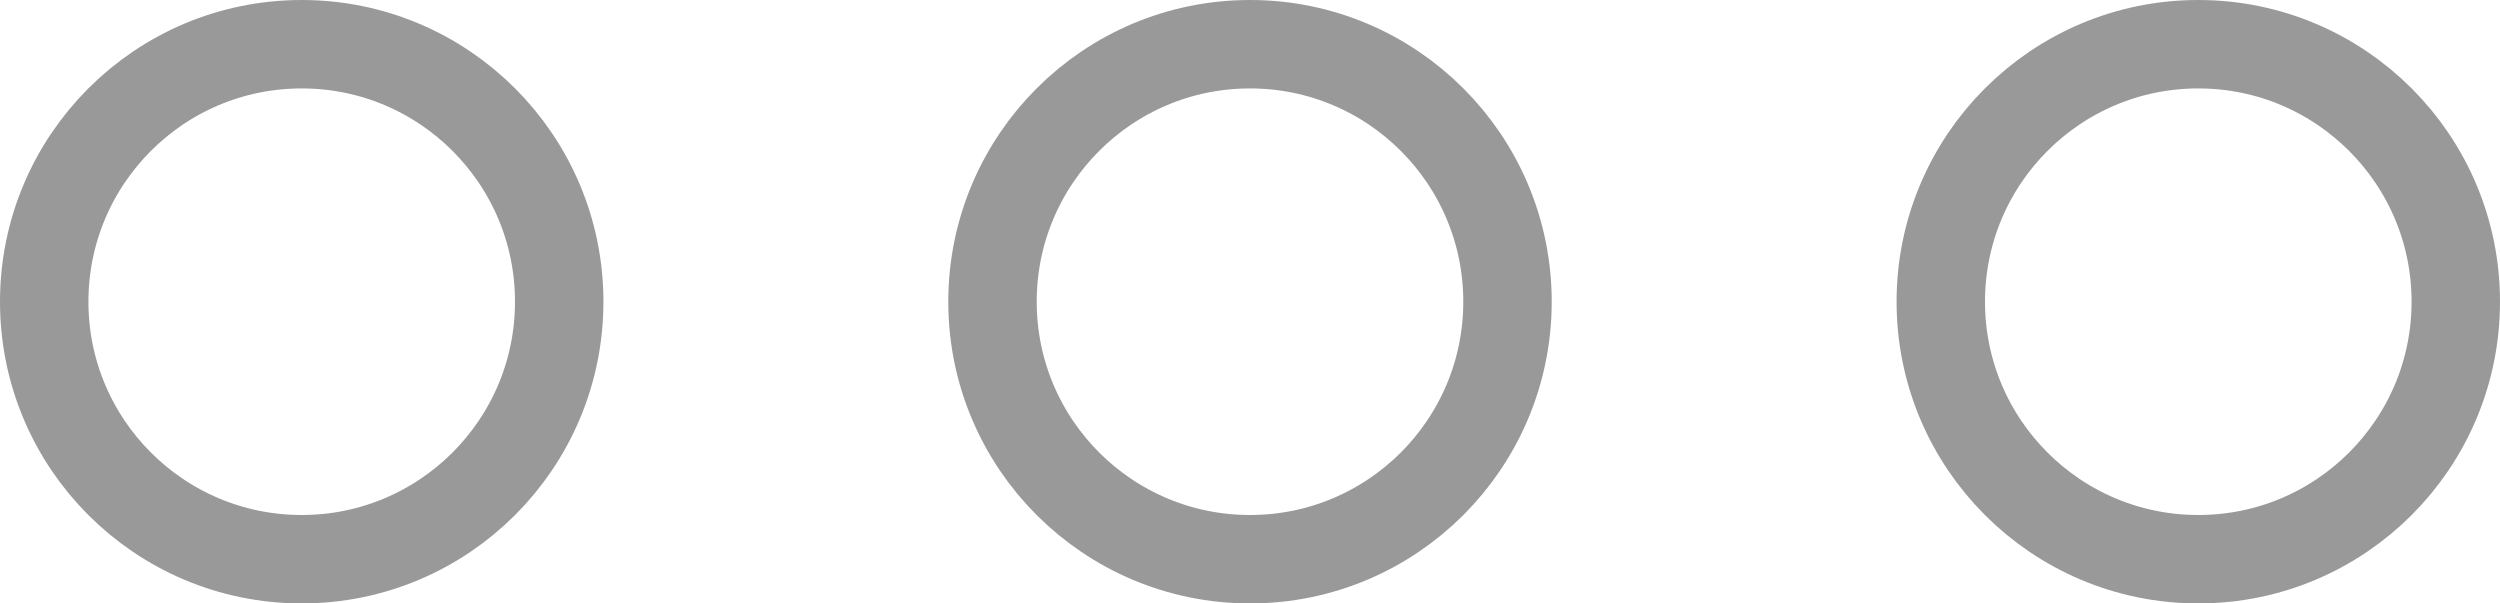<svg xmlns="http://www.w3.org/2000/svg" width="14.136" height="3.411" viewBox="0 0 14.136 3.411">
  <g id="Group_874" data-name="Group 874" transform="translate(-4208.174 -3772)">
    <circle id="Ellipse_127" data-name="Ellipse 127" cx="1.456" cy="1.456" r="1.456" transform="translate(4208.424 3772.25)" fill="none" stroke="#999" stroke-miterlimit="10" stroke-width="0.5"/>
    <circle id="Ellipse_128" data-name="Ellipse 128" cx="1.456" cy="1.456" r="1.456" transform="translate(4213.786 3772.25)" fill="none" stroke="#999" stroke-miterlimit="10" stroke-width="0.5"/>
    <circle id="Ellipse_129" data-name="Ellipse 129" cx="1.456" cy="1.456" r="1.456" transform="translate(4219.148 3772.25)" fill="none" stroke="#999" stroke-miterlimit="10" stroke-width="0.5"/>
  </g>
</svg>
